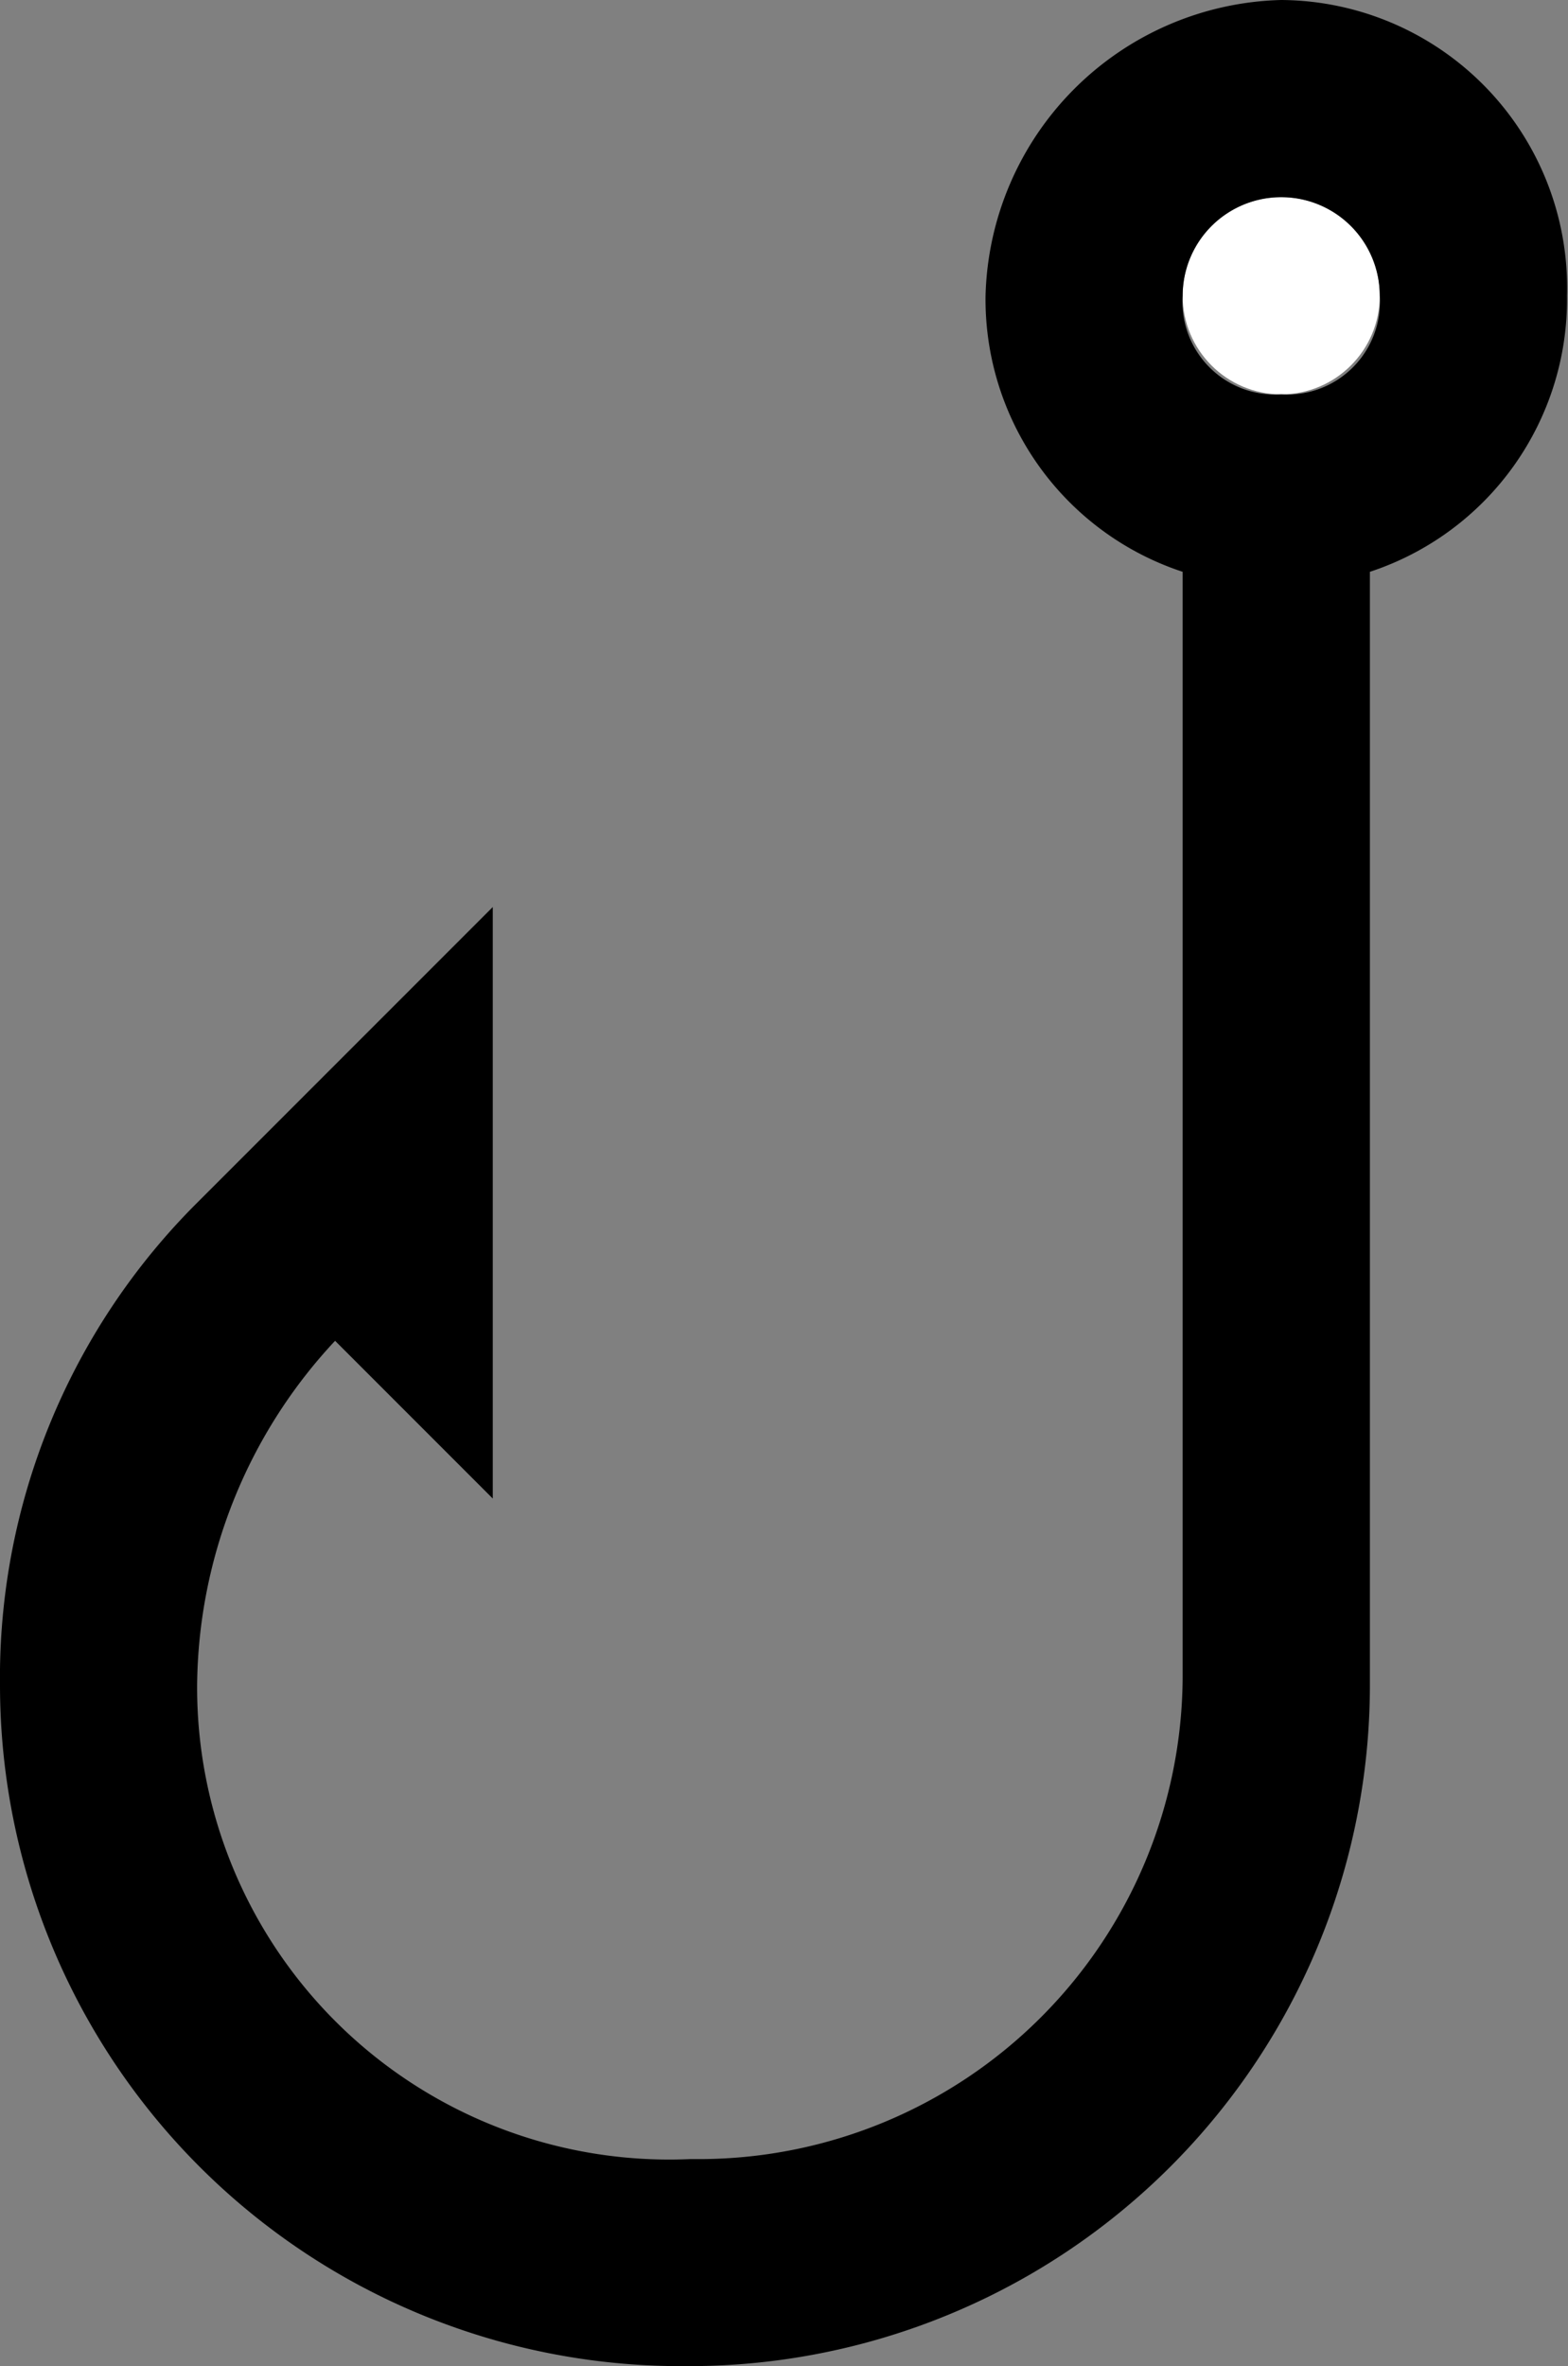 <svg id="a6695d49-067e-455c-8b6e-79917d53967f" data-name="Calque 1" xmlns="http://www.w3.org/2000/svg" viewBox="0 0 15.91 24"><rect x="0" y="0" width="15.91" height="24" fill="#808080" stroke="none"/><circle cx="13" cy="3" r="1" fill="#fff"/><path d="M13,4a.94.94,0,0,0,1-1,1,1,0,0,0-2,0A.94.94,0,0,0,13,4Zm.9,13.1A6.91,6.91,0,0,1,7,24H6.9A6.91,6.91,0,0,1,0,17.1a6.8,6.8,0,0,1,2-4.9l1.3-1.3L5,9.2v6L3.4,13.6A5.18,5.18,0,0,0,2,17.1a4.79,4.79,0,0,0,5,4.8h.1A4.91,4.91,0,0,0,12,17V5.8A2.91,2.91,0,0,1,10,3a3.08,3.08,0,0,1,3-3,2.92,2.92,0,0,1,2.9,3,2.91,2.91,0,0,1-2,2.8Z"/></svg>